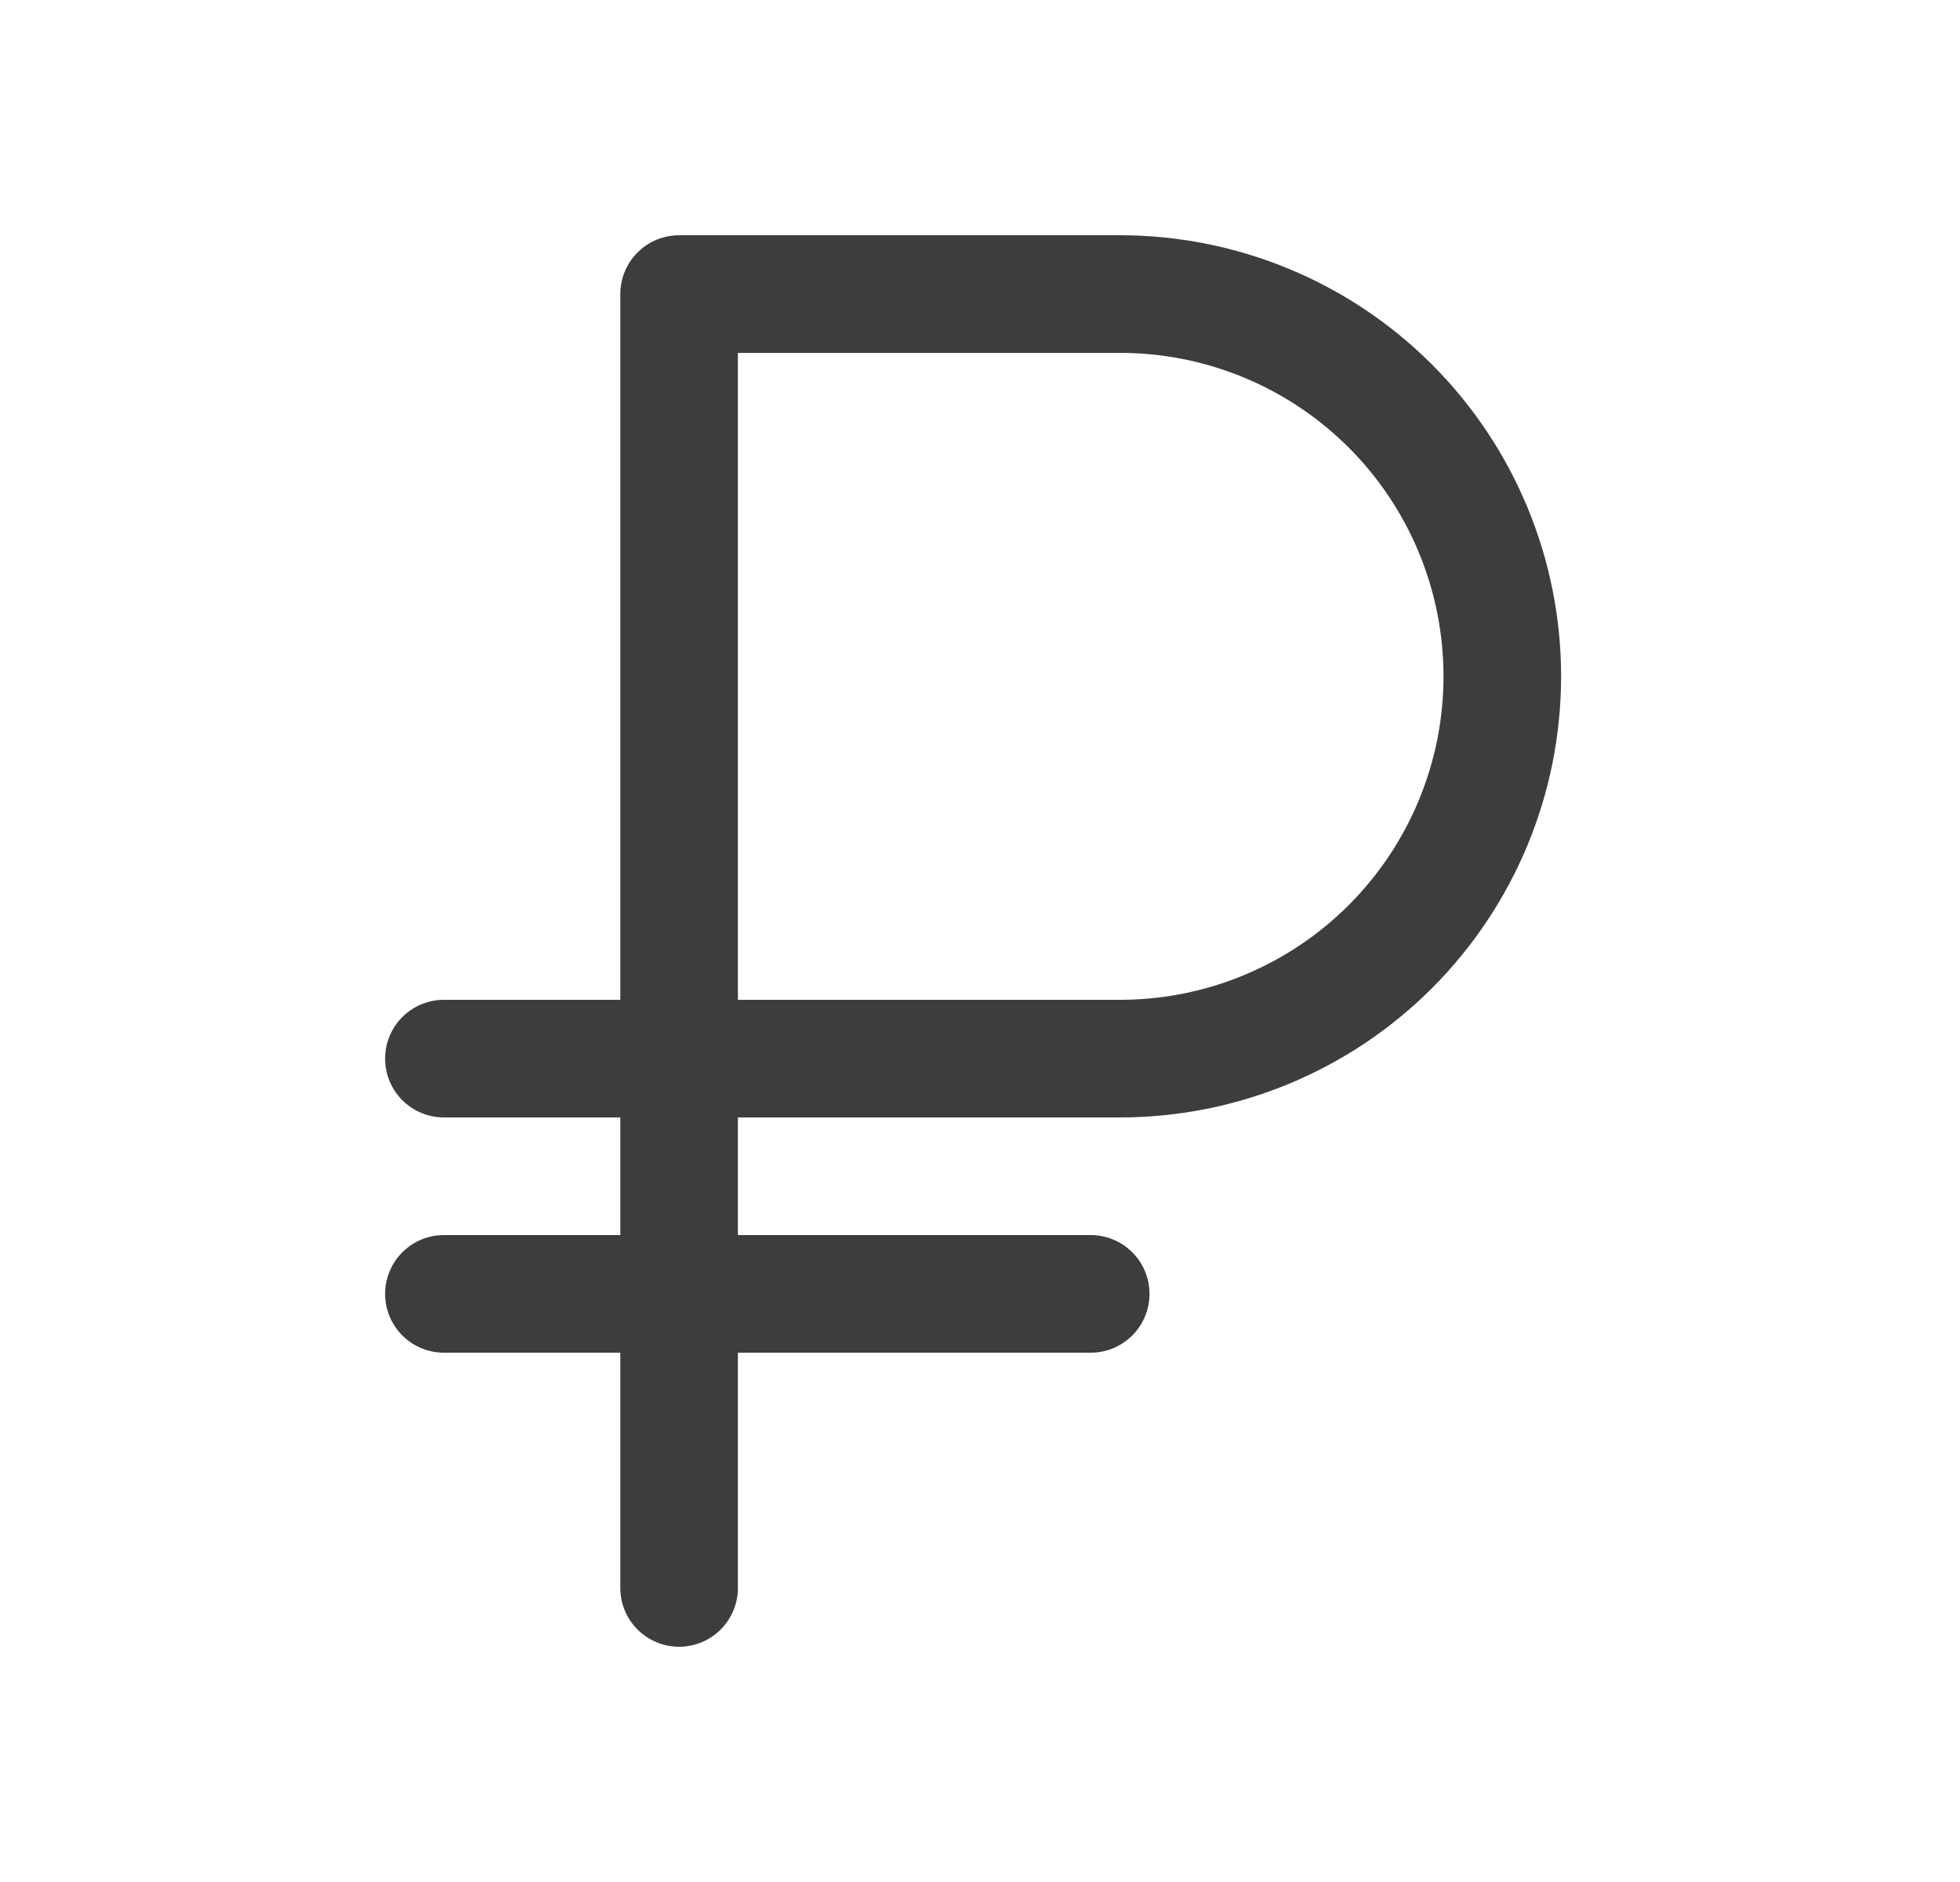 <svg width="25" height="24" viewBox="0 0 25 24" fill="none" xmlns="http://www.w3.org/2000/svg">
<path d="M5.662 16.5H13.912M8.662 20.25V3.75H14.287C15.58 3.75 16.82 4.264 17.734 5.178C18.648 6.092 19.162 7.332 19.162 8.625C19.162 9.918 18.648 11.158 17.734 12.072C16.82 12.986 15.58 13.5 14.287 13.5H5.662" stroke="#3D3D3D" stroke-width="1.5" stroke-linecap="round" stroke-linejoin="round"/>
</svg>
